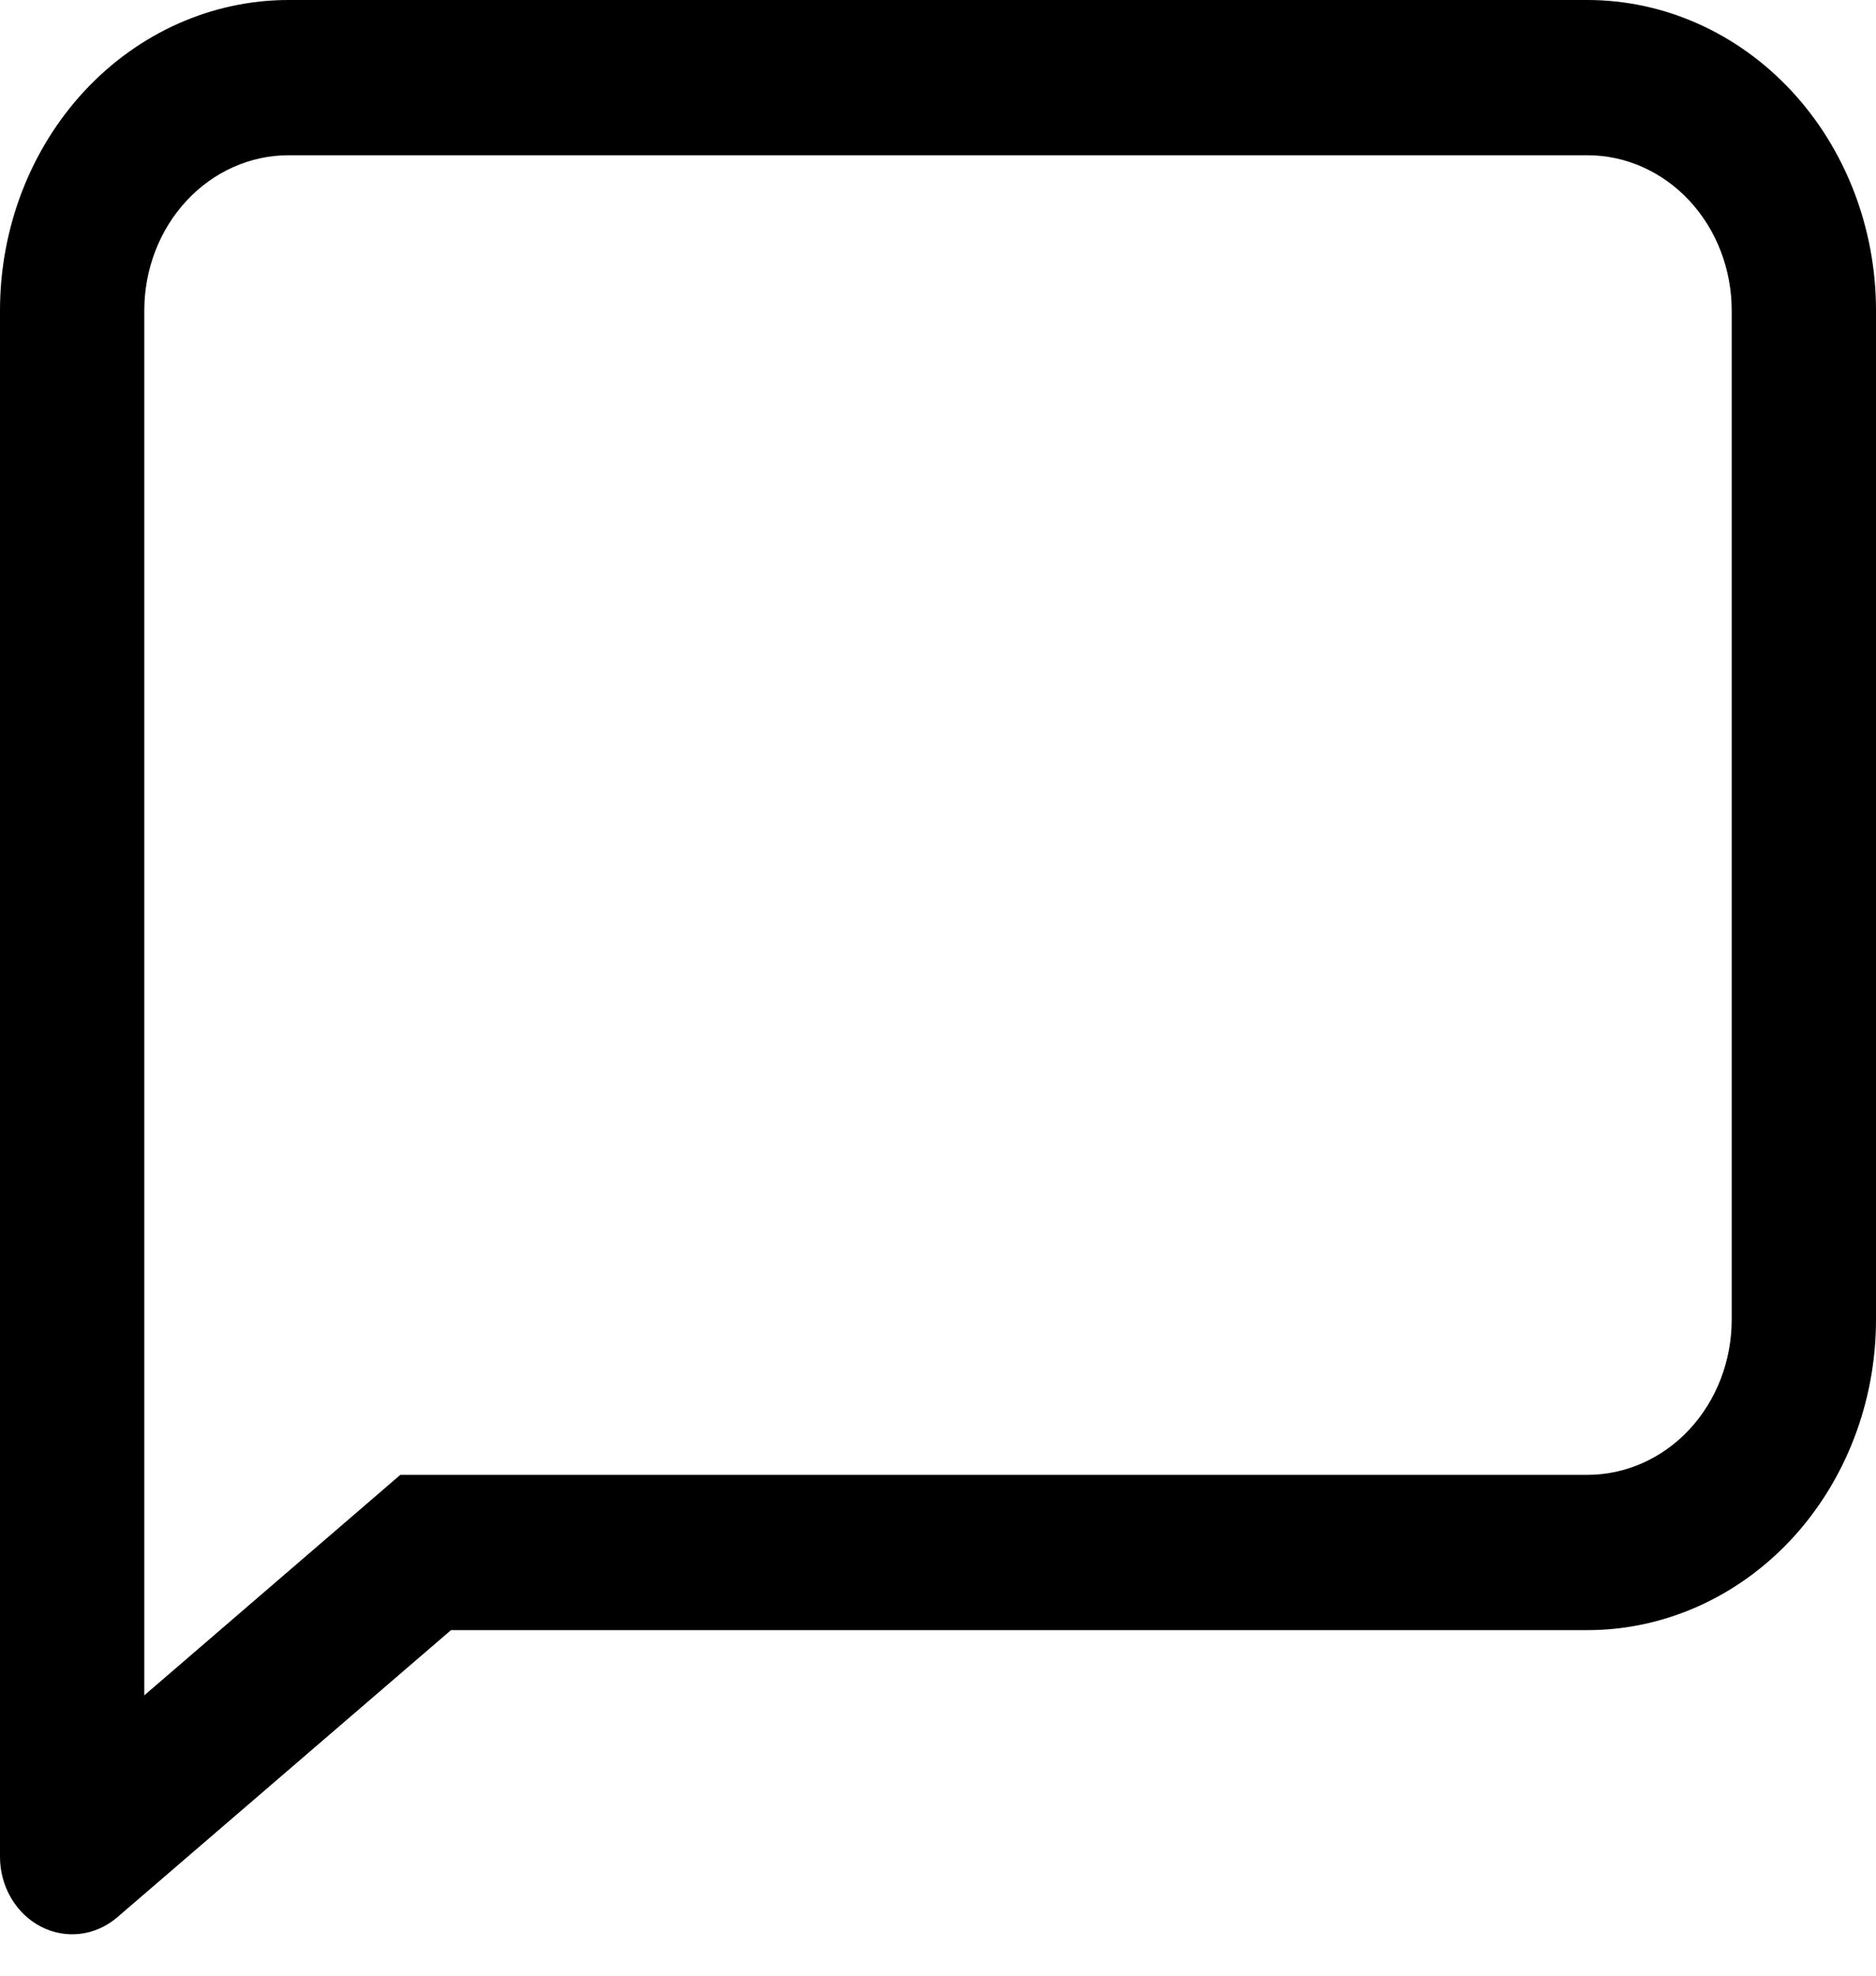 <?xml version="1.0" encoding="UTF-8" standalone="no"?><svg width='38' height='40' viewBox='0 0 38 40' fill='none' xmlns='http://www.w3.org/2000/svg'>
<path d='M8.109 29.86H32.154C32.929 29.86 33.673 29.529 34.221 28.94C34.769 28.35 35.077 27.551 35.077 26.717V6.286C35.077 5.453 34.769 4.653 34.221 4.064C33.673 3.474 32.929 3.143 32.154 3.143H5.846C5.071 3.143 4.327 3.474 3.779 4.064C3.231 4.653 2.923 5.453 2.923 6.286V34.324L8.109 29.86ZM9.135 33.004L2.374 38.819C2.159 39.003 1.9 39.119 1.626 39.152C1.353 39.185 1.077 39.135 0.829 39.007C0.581 38.879 0.372 38.678 0.225 38.428C0.078 38.178 0 37.889 0 37.593V6.286C0 4.619 0.616 3.02 1.712 1.841C2.809 0.662 4.296 0 5.846 0H32.154C33.704 0 35.191 0.662 36.288 1.841C37.384 3.02 38 4.619 38 6.286V26.717C38 28.384 37.384 29.983 36.288 31.163C35.191 32.341 33.704 33.004 32.154 33.004H9.135Z' fill='black'/>
</svg>
